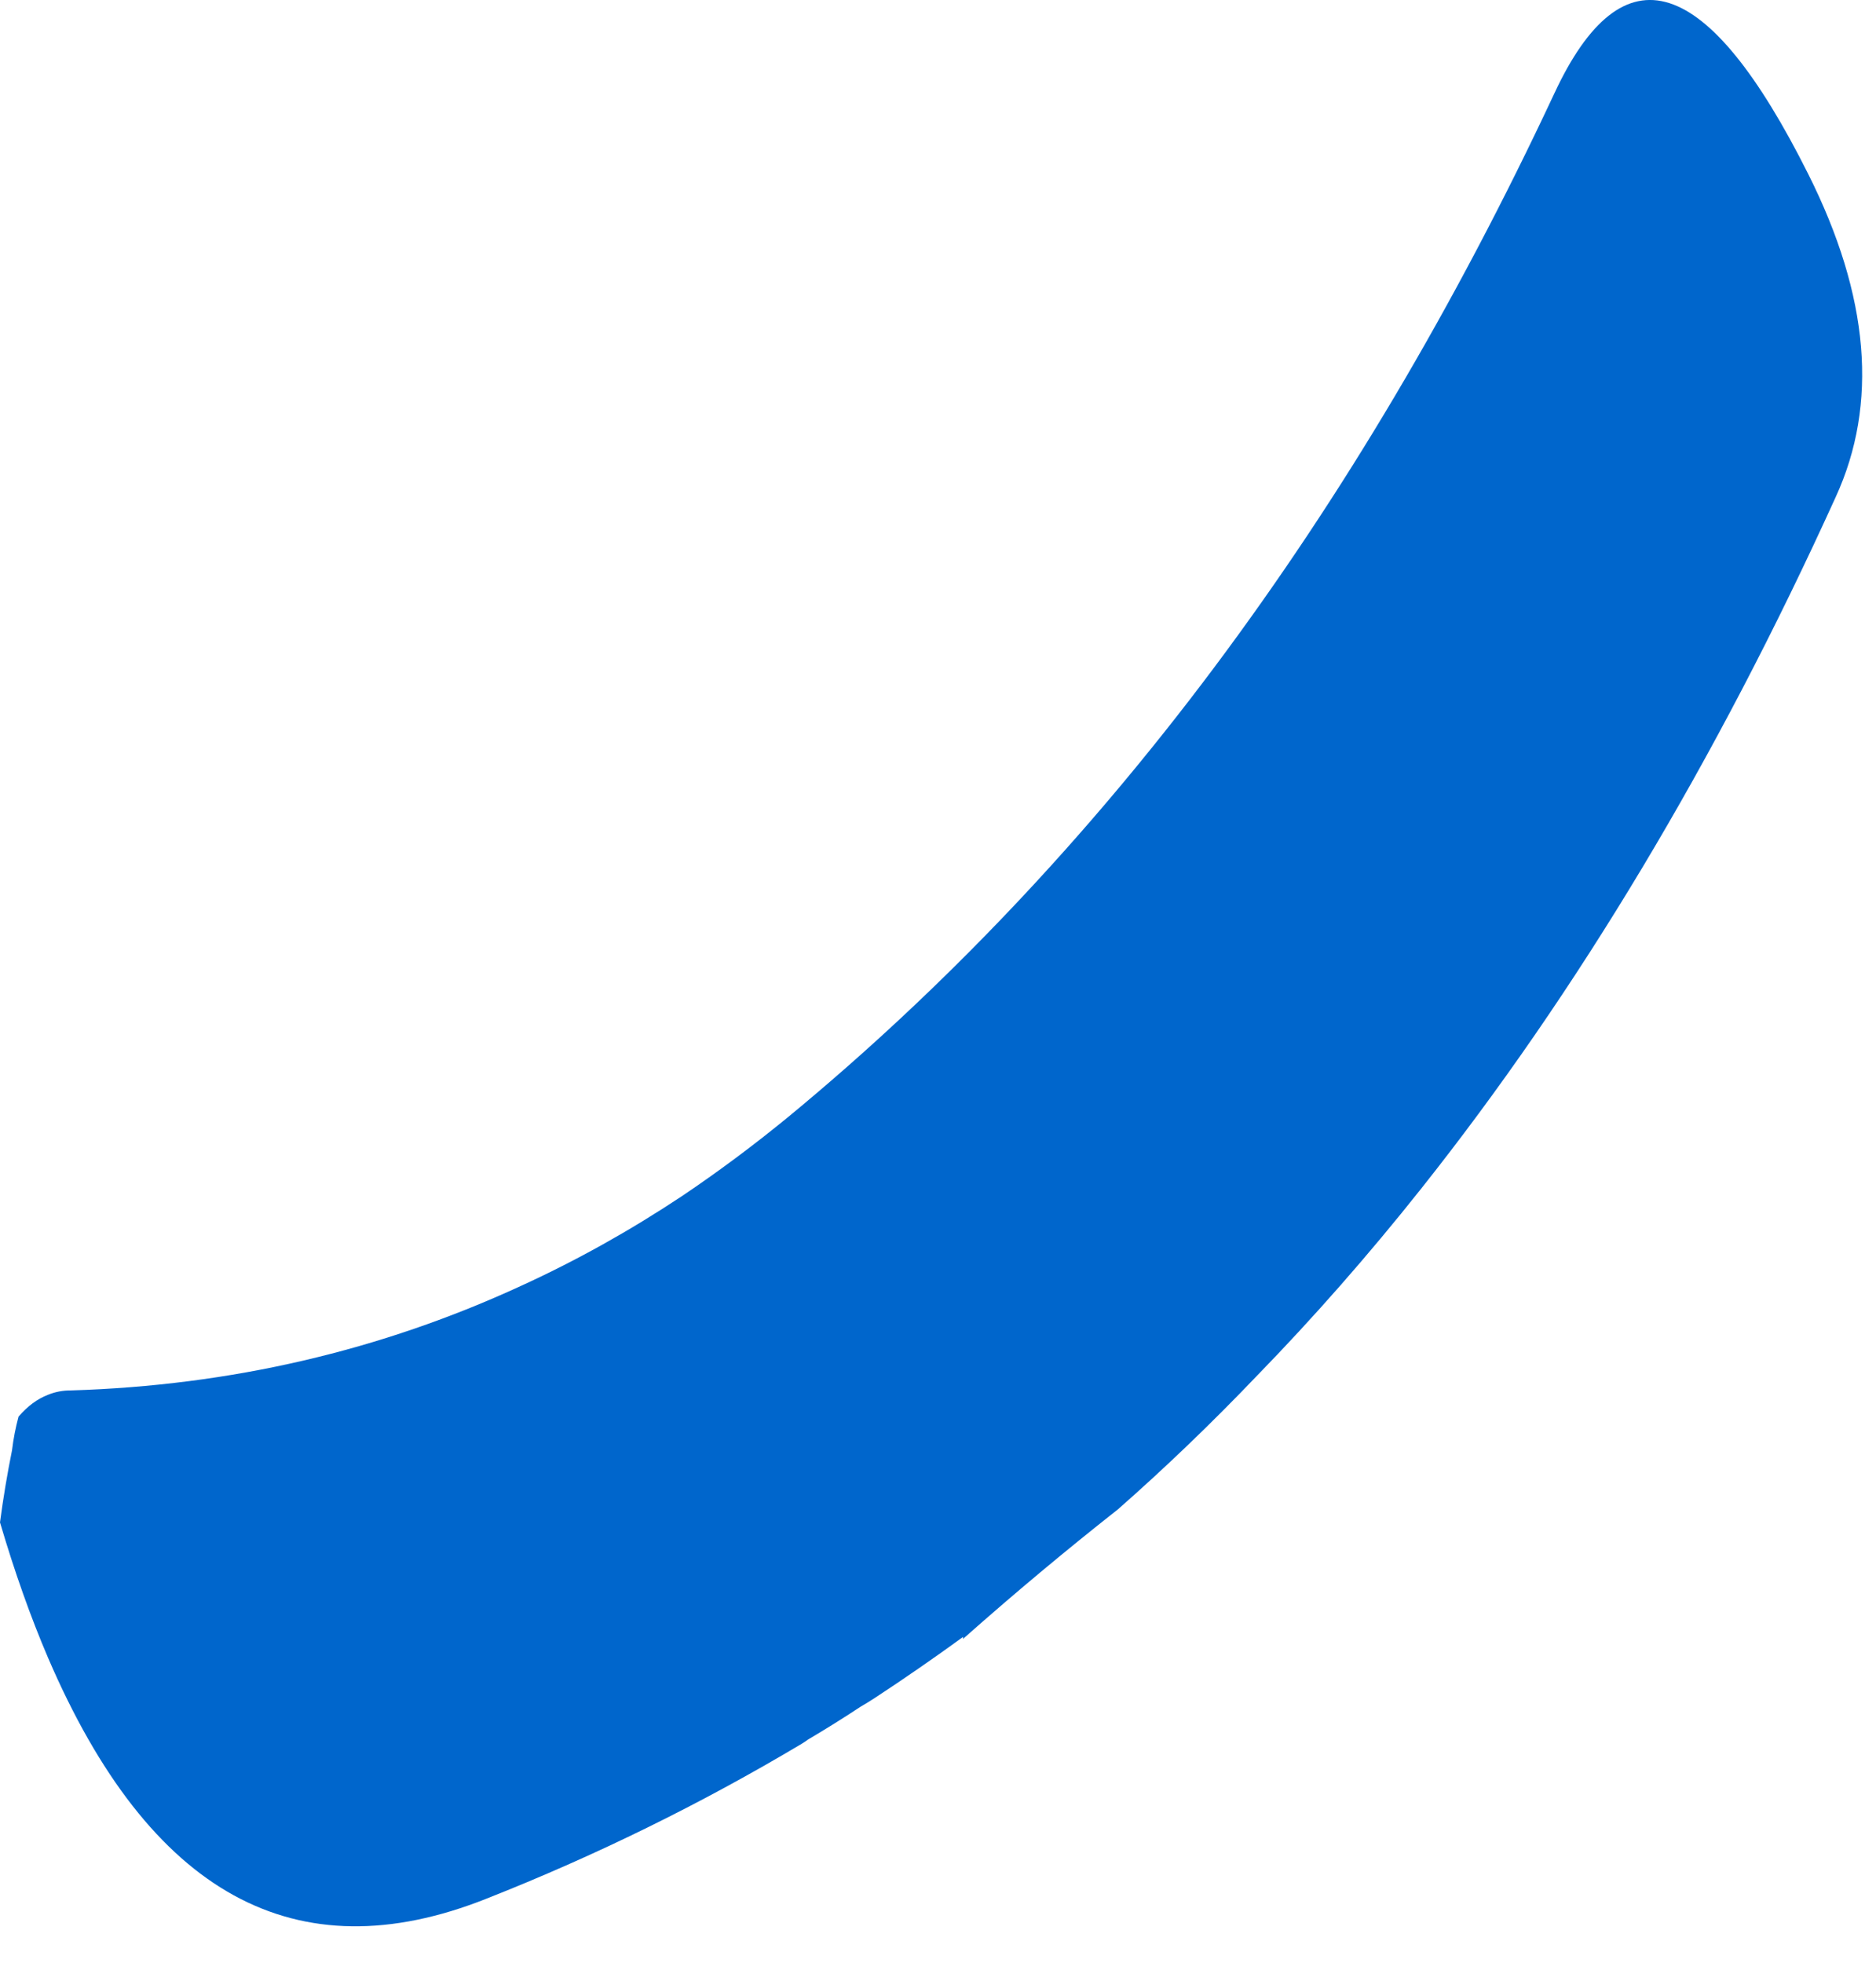 <?xml version="1.0"?>
<!DOCTYPE svg PUBLIC "-//W3C//DTD SVG 1.1//EN" "http://www.w3.org/Graphics/SVG/1.1/DTD/svg11.dtd">
<svg version='1.1' width='43px' height='45px' xmlns='http://www.w3.org/2000/svg' xmlns:xlink='http://www.w3.org/1999/xlink'>
	<g transform="translate(-27.225,-111.329)">
		<path d="M 45.3 136.925 Q 56.018 128.081 62.85 113.475 Q 65.211 108.4 68.675 115.325 Q 70.774 119.517 69.3 122.725 Q 65.179 131.798 59.8 138.575 Q 57.986 140.86 56.025 142.875 Q 54.485 144.487 52.85 145.925 Q 51.053 147.341 49.35 148.85 Q 49.319 148.876 49.3 148.9 L 49.3 148.85 Q 48.299 149.578 47.275 150.25 Q 47.117 150.353 46.95 150.45 Q 46.357 150.841 45.75 151.2 Q 45.676 151.254 45.6 151.3 Q 42.14 153.364 38.375 154.85 Q 31.817 157.458 28.325 149.325 Q 27.73 147.936 27.225 146.225 Q 27.336 145.386 27.5 144.575 Q 27.549 144.173 27.65 143.8 Q 27.96 143.44 28.325 143.3 Q 28.575 143.198 28.85 143.2 Q 34.338 143.033 39.175 140.8 Q 41.058 139.939 42.85 138.75 Q 44.101 137.909 45.3 136.925 Z" fill="#0066CC"/>
	</g>
</svg>
